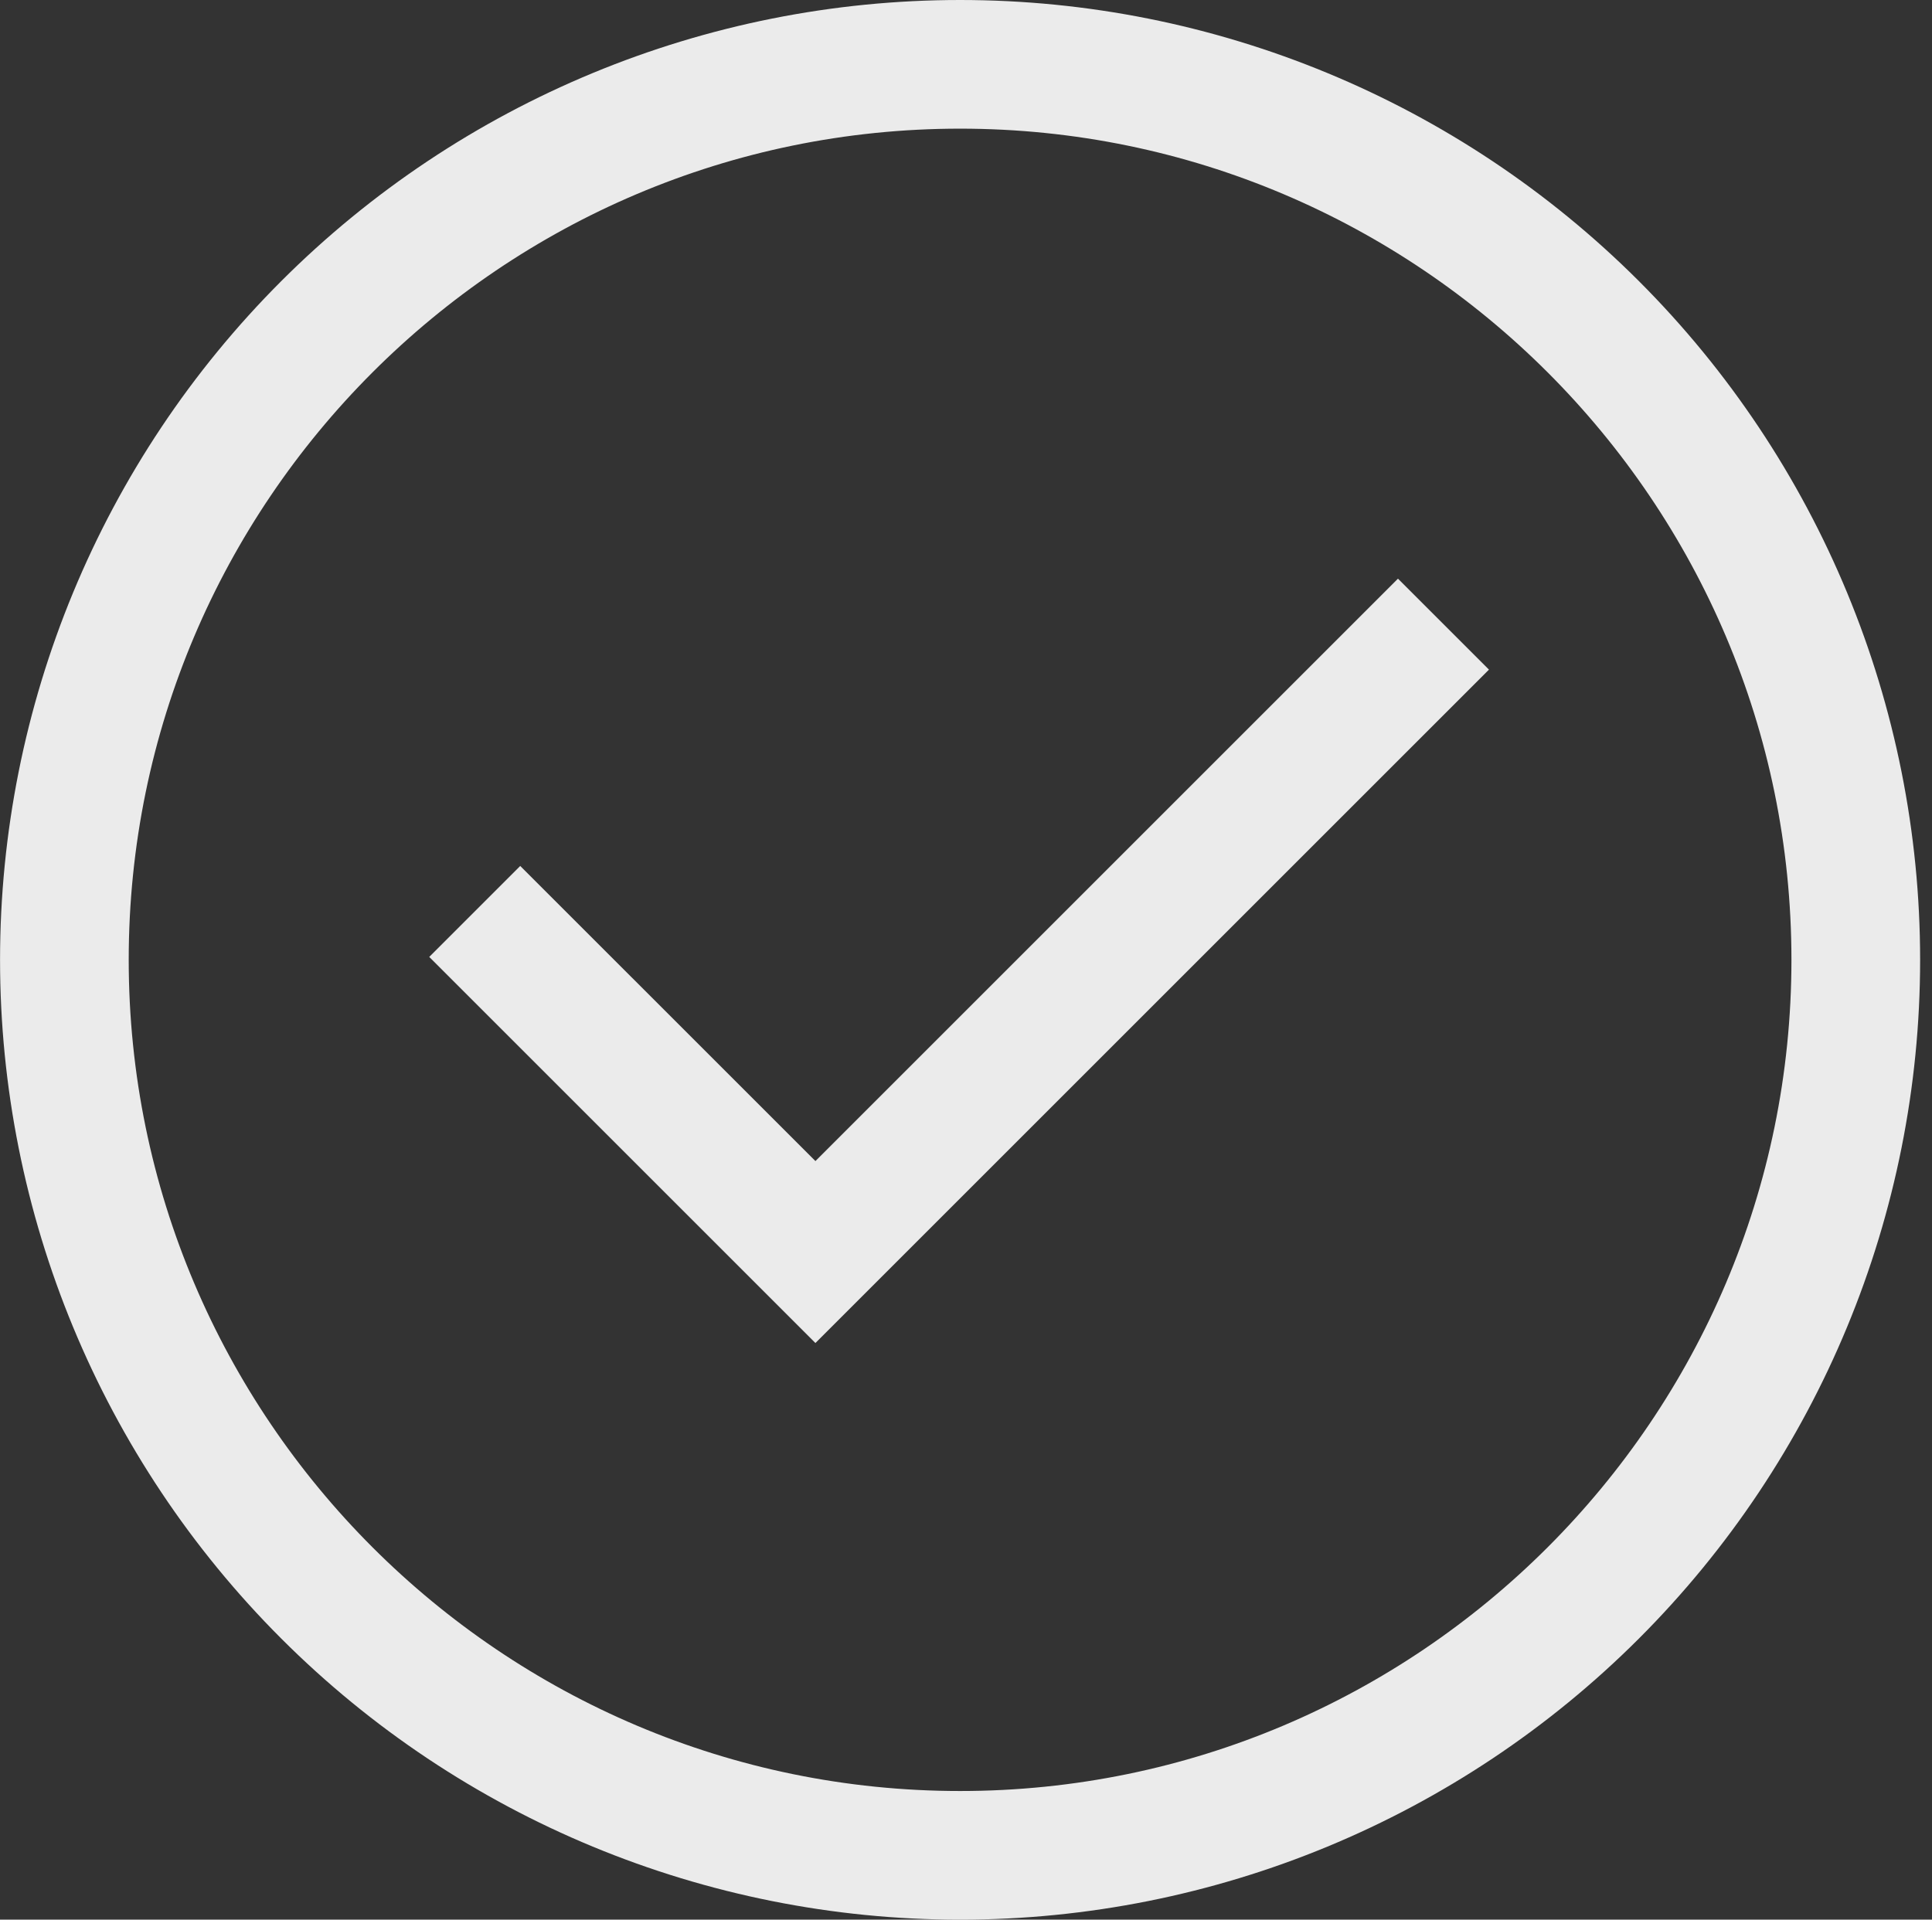<svg width="162" height="161" viewBox="0 0 162 161" fill="none" xmlns="http://www.w3.org/2000/svg">
<rect x="0" y="0" width="162" height="161" fill="#333333" stroke="none"/>
<path d="M137.426 23.578C122.329 8.481 101.854 0 80.504 0C59.154 0 38.678 8.481 23.582 23.578C8.485 38.675 0.004 59.15 0.004 80.5C0.004 101.85 8.485 122.325 23.582 137.422C38.678 152.519 59.154 161 80.504 161C101.854 161 122.329 152.519 137.426 137.422C152.523 122.325 161.004 101.85 161.004 80.5C161.004 59.15 152.523 38.675 137.426 23.578ZM80.504 150.21C42.066 150.21 10.793 118.938 10.793 80.5C10.793 42.062 42.066 10.79 80.504 10.79C118.942 10.79 150.214 42.062 150.214 80.5C150.214 118.938 118.942 150.21 80.504 150.21Z" fill="white" fill-opacity="0.9"/>
<path d="M68.374 97.378L43.621 72.626L35.992 80.255L68.374 112.637L124.851 56.161L117.221 48.532L68.374 97.378Z" fill="white" fill-opacity="0.9"/>
</svg>
